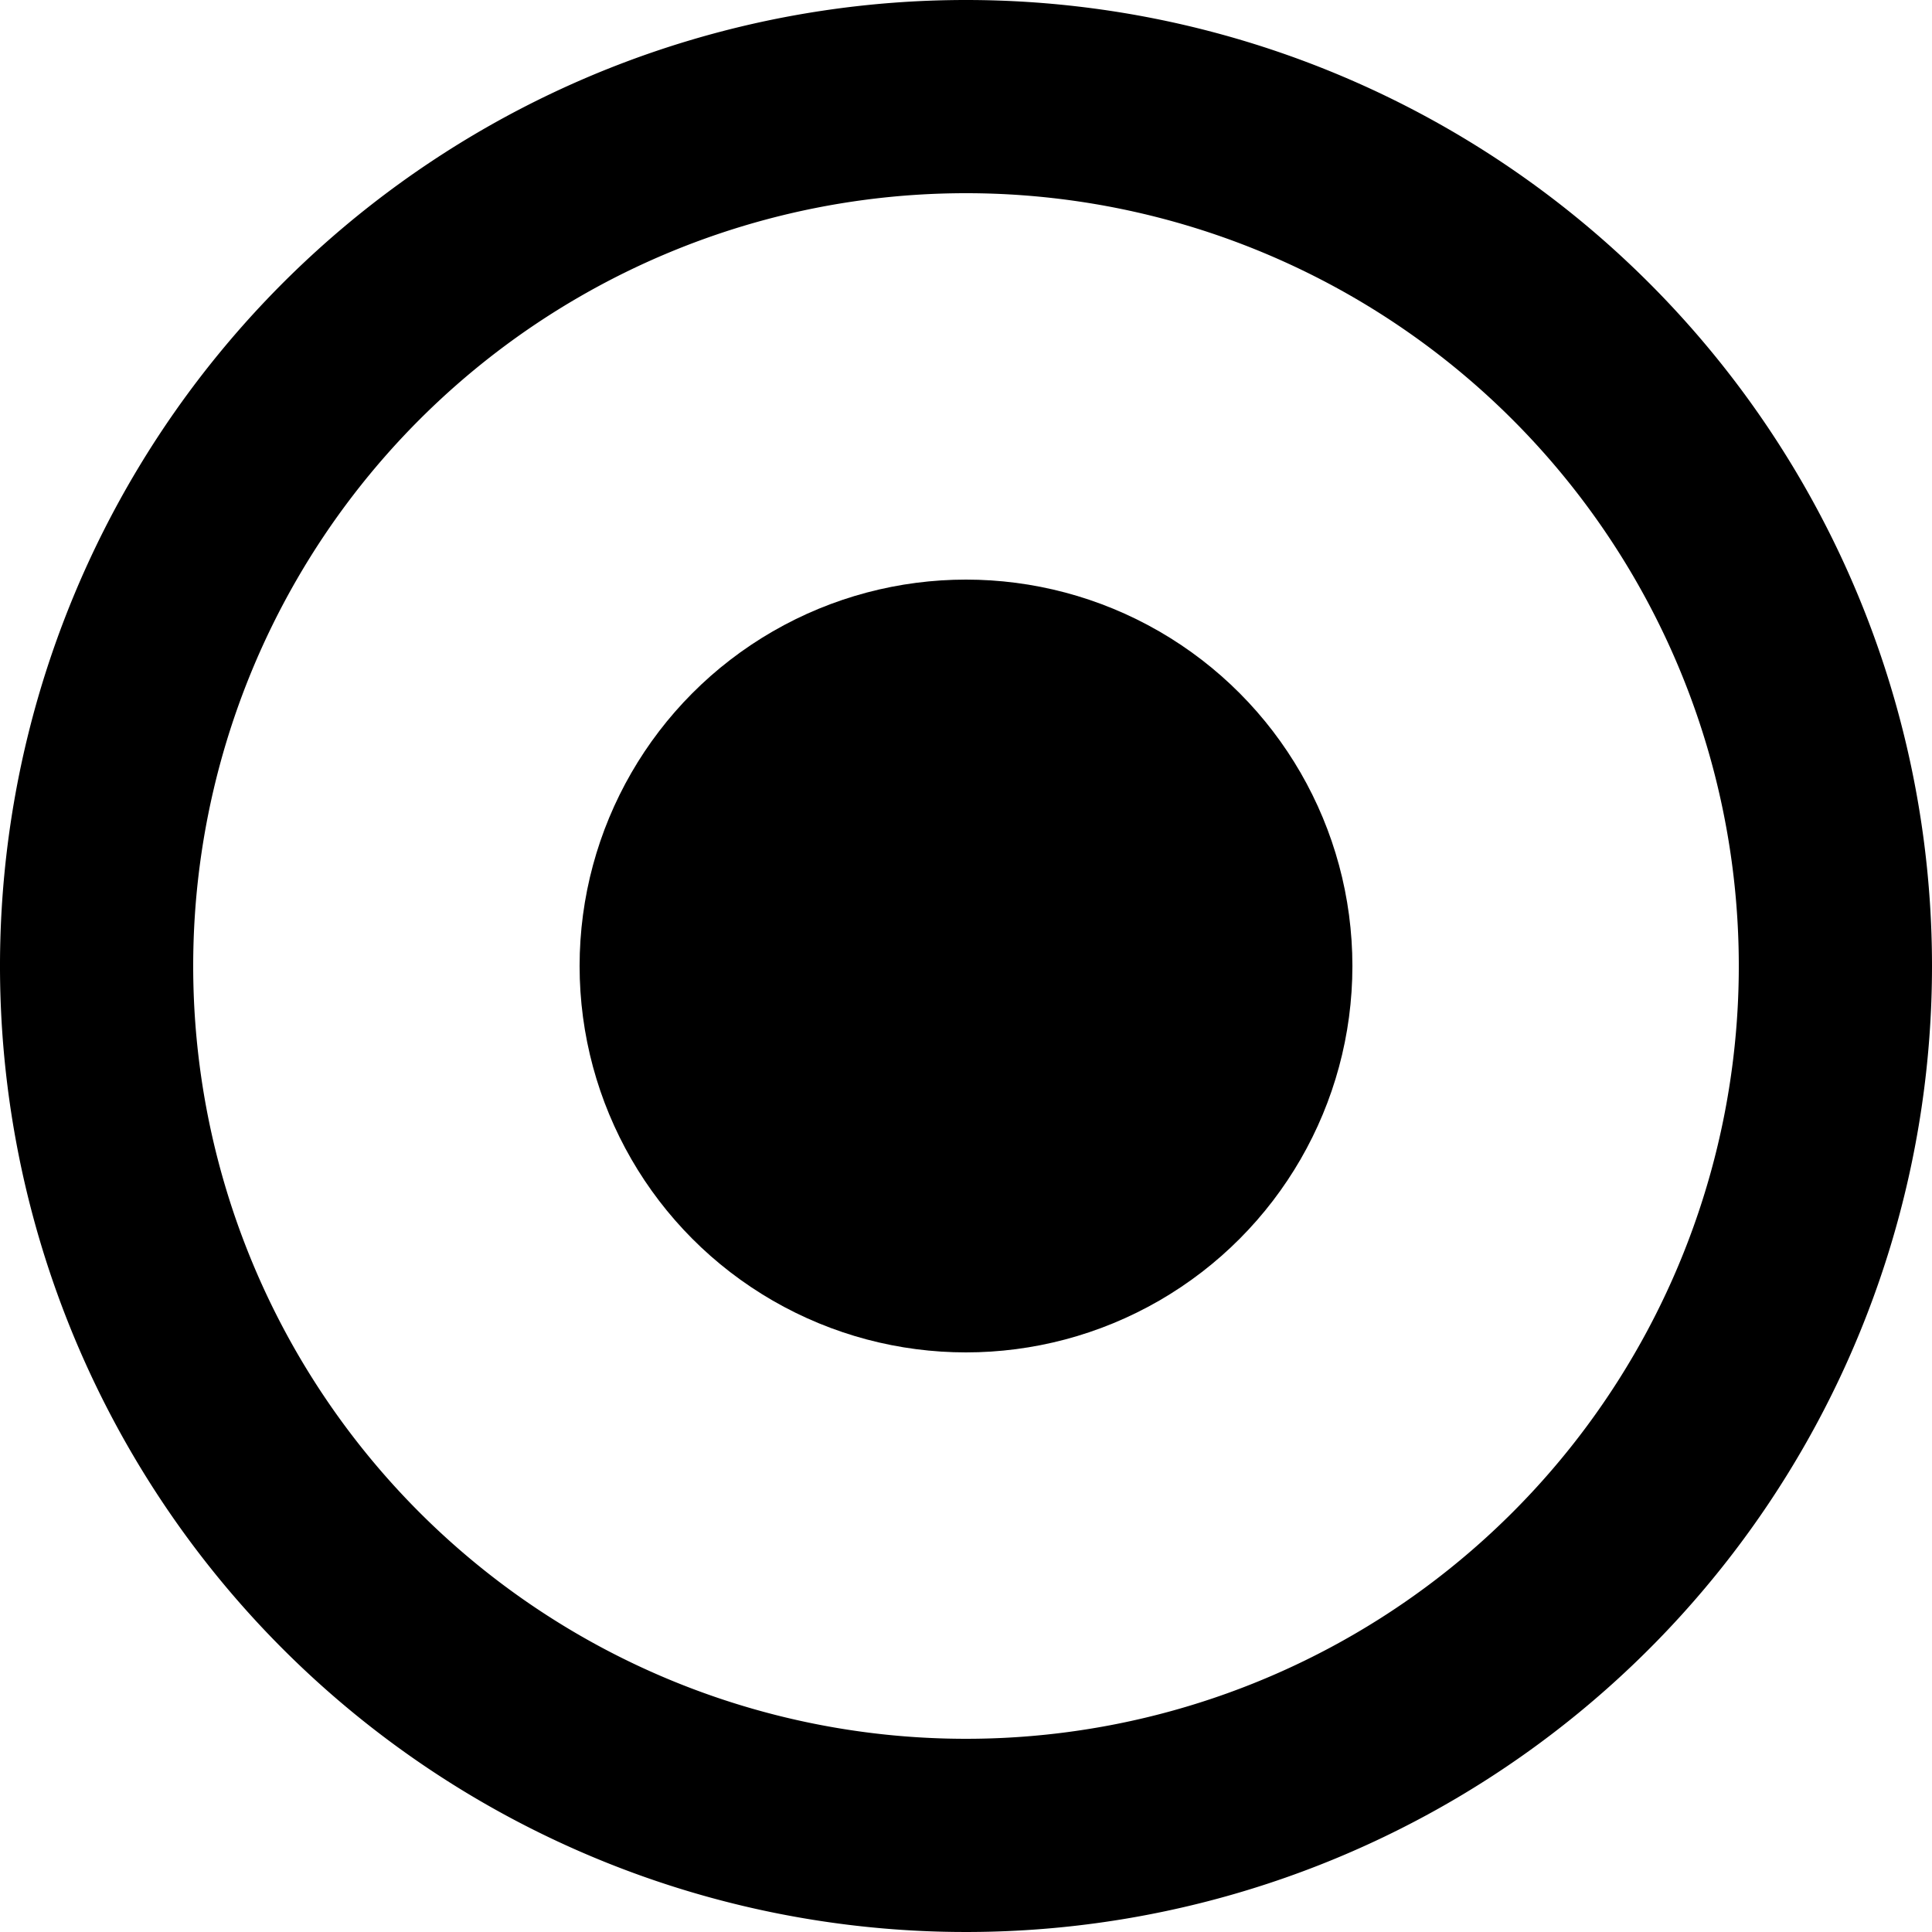 <svg xmlns="http://www.w3.org/2000/svg" viewBox="0 0 10 10"><g id="Ebene_2" data-name="Ebene 2"><g id="Ebene_1-2" data-name="Ebene 1"><path d="M5,1A4,4,0,1,1,1,5,4,4,0,0,1,5,1M5,0a5,5,0,1,0,5,5A5,5,0,0,0,5,0Z"/><circle cx="5" cy="5" r="2"/></g></g></svg>
